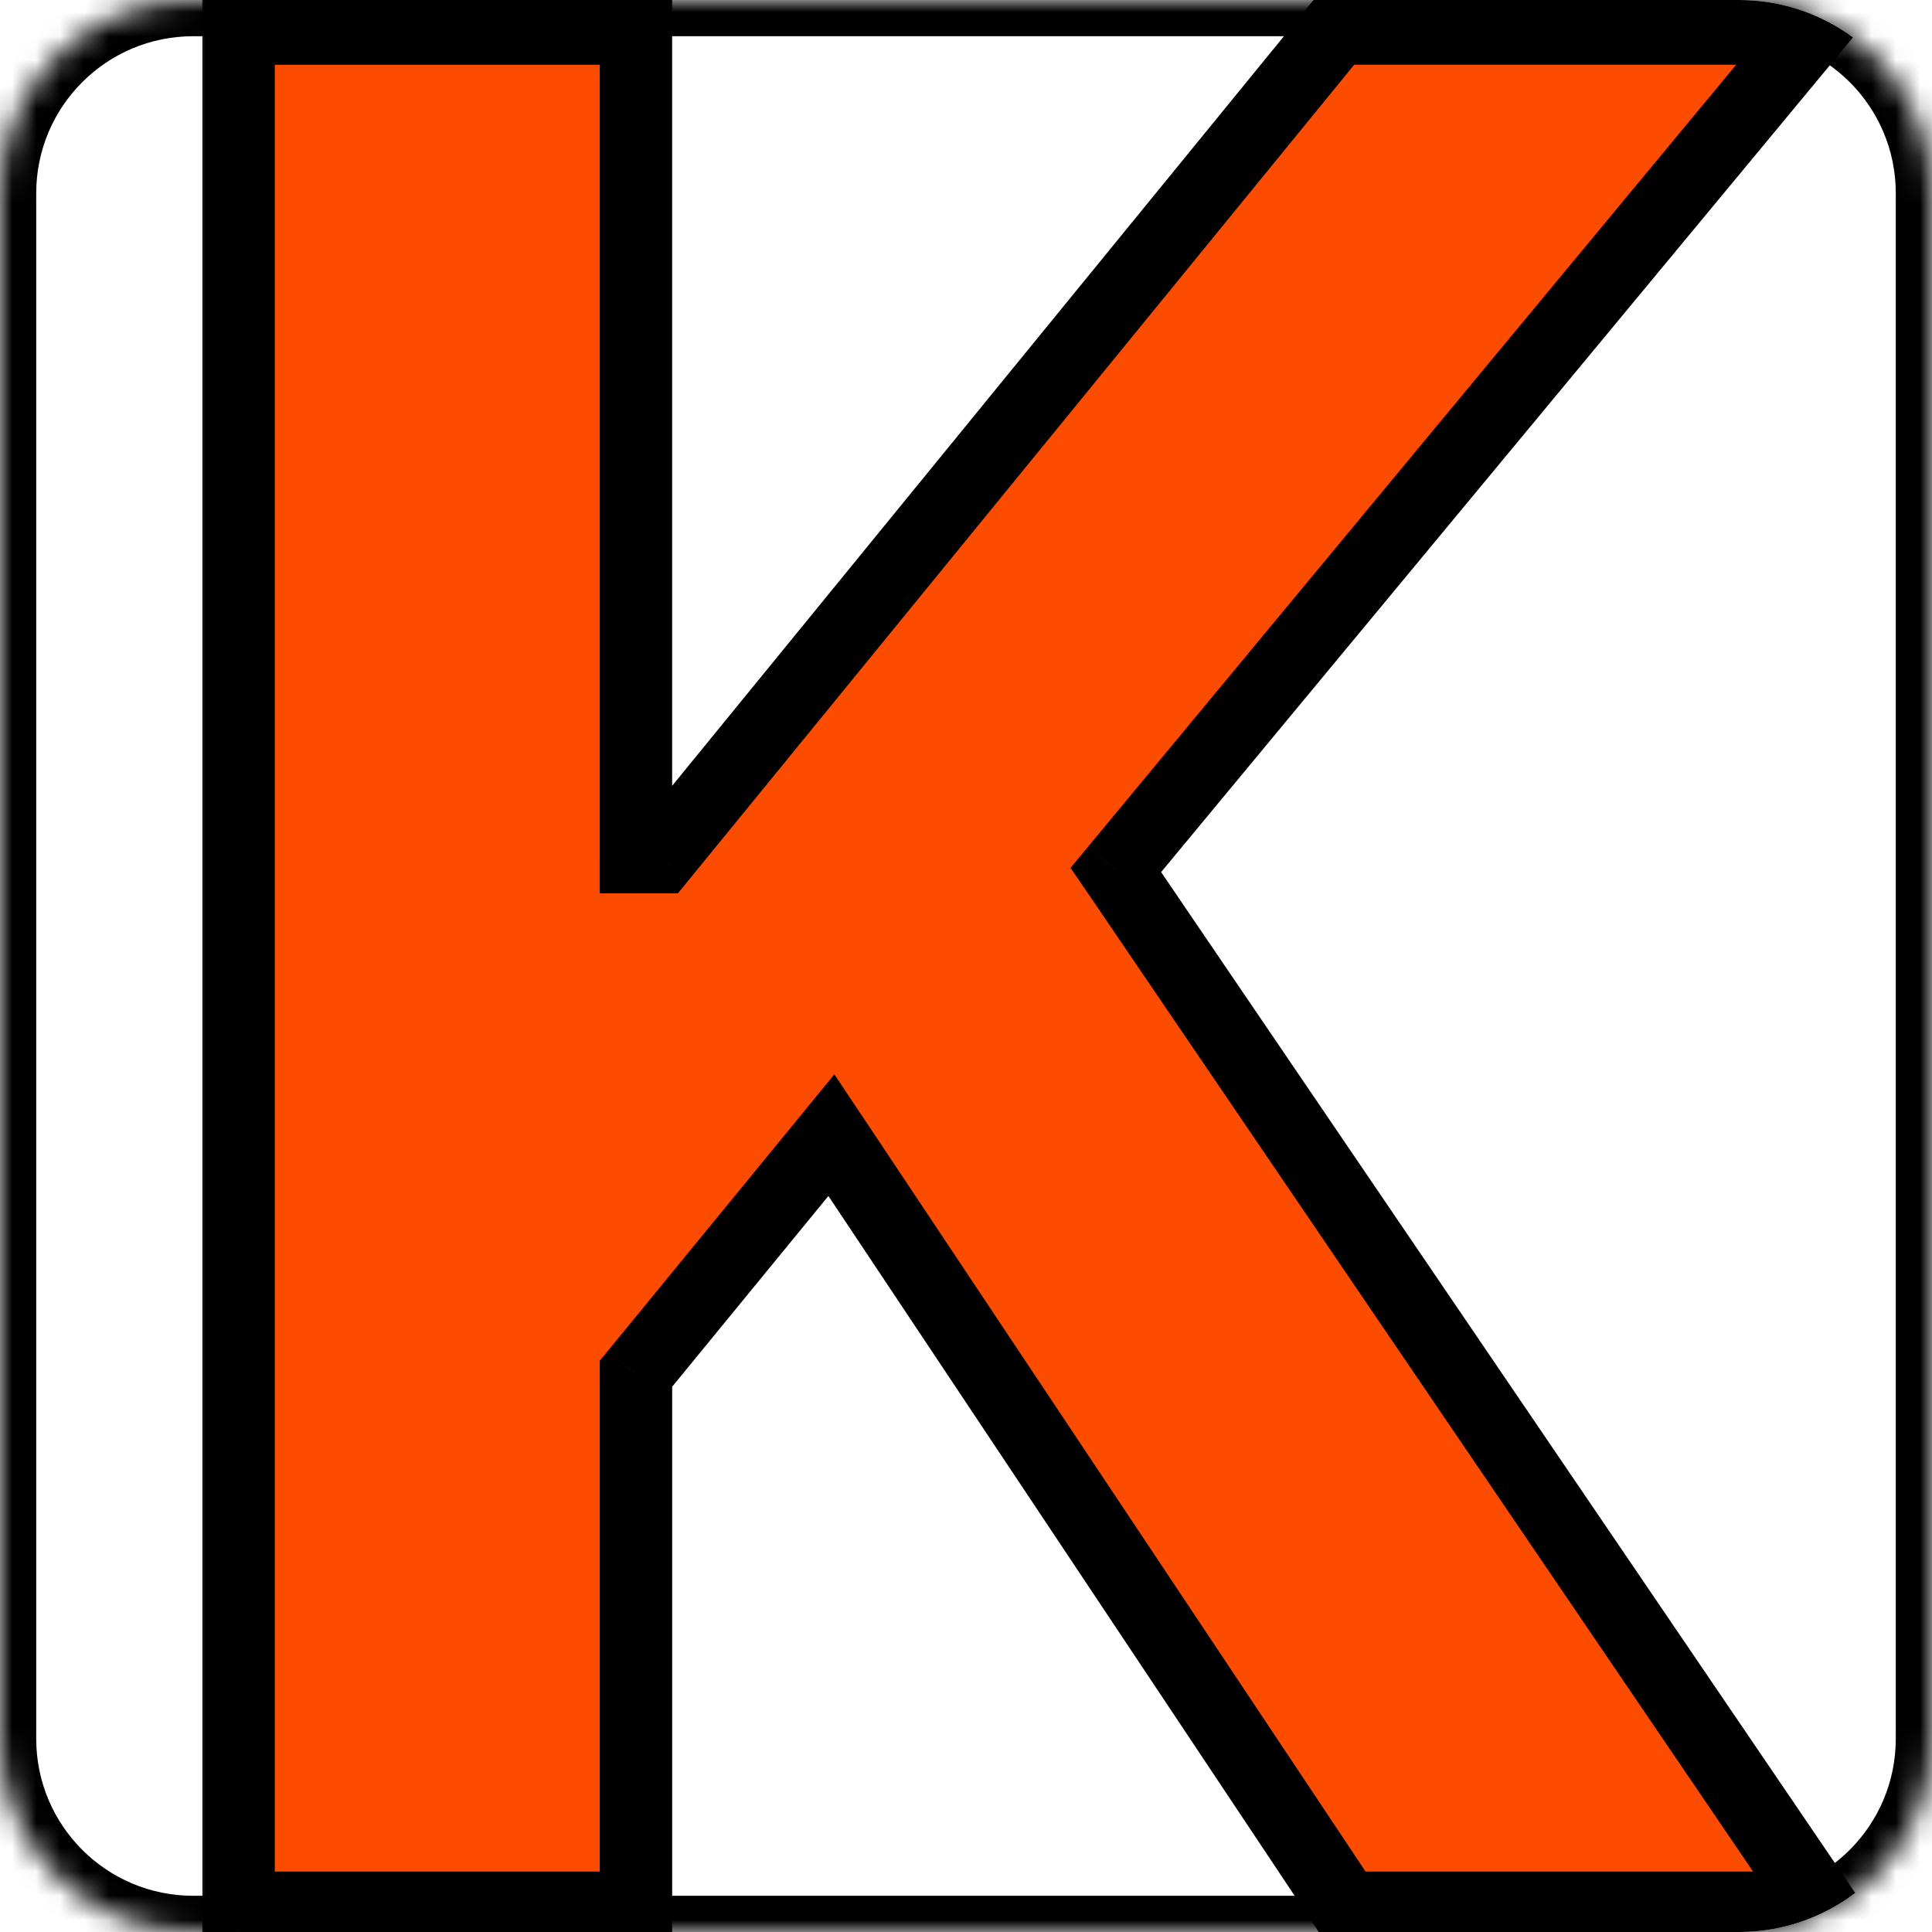 <svg fill="none" height="80" viewBox="0 0 80 80" width="80" xmlns="http://www.w3.org/2000/svg" xmlns:xlink="http://www.w3.org/1999/xlink"><clipPath id="a"><path d="m0 8c0-4.418 3.582-8 8-8h64c4.418 0 8 3.582 8 8v64c0 4.418-3.582 8-8 8h-64c-4.418 0-8-3.582-8-8z"/></clipPath><mask id="b" fill="#fff"><path d="m0 8c0-4.418 3.582-8 8-8h64c4.418 0 8 3.582 8 8v64c0 4.418-3.582 8-8 8h-64c-4.418 0-8-3.582-8-8z" fill="#fff"/></mask><mask id="c" fill="#000" height="82" maskUnits="userSpaceOnUse" width="71" x="8" y="-1"><path d="m8-1h71v82h-71z" fill="#fff"/><path d="m9.878 79v-77.818h16.453v34.311h1.026l28.004-34.311h19.721l-28.878 34.843 29.22 42.975h-19.683l-21.316-31.994-8.093 9.879v22.114z" fill="#000"/></mask><g clip-path="url(#a)"><path d="m9.878 79v-77.818h16.453v34.311h1.026l28.004-34.311h19.721l-28.878 34.843 29.22 42.975h-19.683l-21.316-31.994-8.093 9.879v22.114z" fill="#fc4c02"/><path d="m9.878 79h-1.5v1.5h1.5zm0-77.818v-1.5h-1.5v1.5zm16.453 0h1.5v-1.5h-1.5zm0 34.311h-1.5v1.5h1.5zm1.026 0v1.5h.712l.45-.552zm28.004-34.311v-1.5h-.712l-.45.552zm19.721 0 1.155.957 2.037-2.457h-3.191zm-28.878 34.843-1.155-.957-.72.868.634.932zm29.22 42.975v1.5h2.834l-1.593-2.343zm-19.683 0-1.248.832.445.668h.803zm-21.316-31.994 1.248-.832-1.124-1.687-1.285 1.568zm-8.093 9.879-1.16-.951-.34.415v.536zm0 22.114v1.5h1.5v-1.5zm-14.953 0v-77.818h-3v77.818zm-1.5-76.318h16.453v-3h-16.453zm14.953-1.5v34.311h3v-34.311zm1.5 35.811h1.026v-3h-1.026zm2.188-.552 28.004-34.311-2.324-1.897-28.004 34.311zm26.842-33.76h19.721v-3h-19.721zm18.566-2.457-28.878 34.843 2.31 1.914 28.878-34.843zm-28.963 36.644 29.22 42.975 2.481-1.687-29.22-42.975zm30.46 40.631h-19.683v3h19.683zm-18.434.668-21.316-31.994-2.497 1.663 21.316 31.994zm-23.725-32.112-8.093 9.879 2.321 1.901 8.093-9.879zm-8.433 10.83v22.114h3v-22.114zm1.5 20.614h-16.453v3h16.453z" fill="#000" mask="url(#c)"/></g><path d="m8 1.5h64v-3h-64zm70.5 6.5v64h3v-64zm-6.5 70.5h-64v3h64zm-70.5-6.5v-64h-3v64zm6.5 6.5c-3.59 0-6.5-2.91-6.5-6.5h-3c0 5.247 4.253 9.5 9.5 9.5zm70.5-6.5c0 3.59-2.91 6.5-6.5 6.5v3c5.247 0 9.5-4.253 9.5-9.5zm-6.5-70.5c3.59 0 6.5 2.91 6.5 6.5h3c0-5.247-4.253-9.5-9.5-9.5zm-64-3c-5.247 0-9.5 4.253-9.5 9.5h3c0-3.59 2.91-6.5 6.5-6.5z" fill="#000" mask="url(#b)"/></svg>
